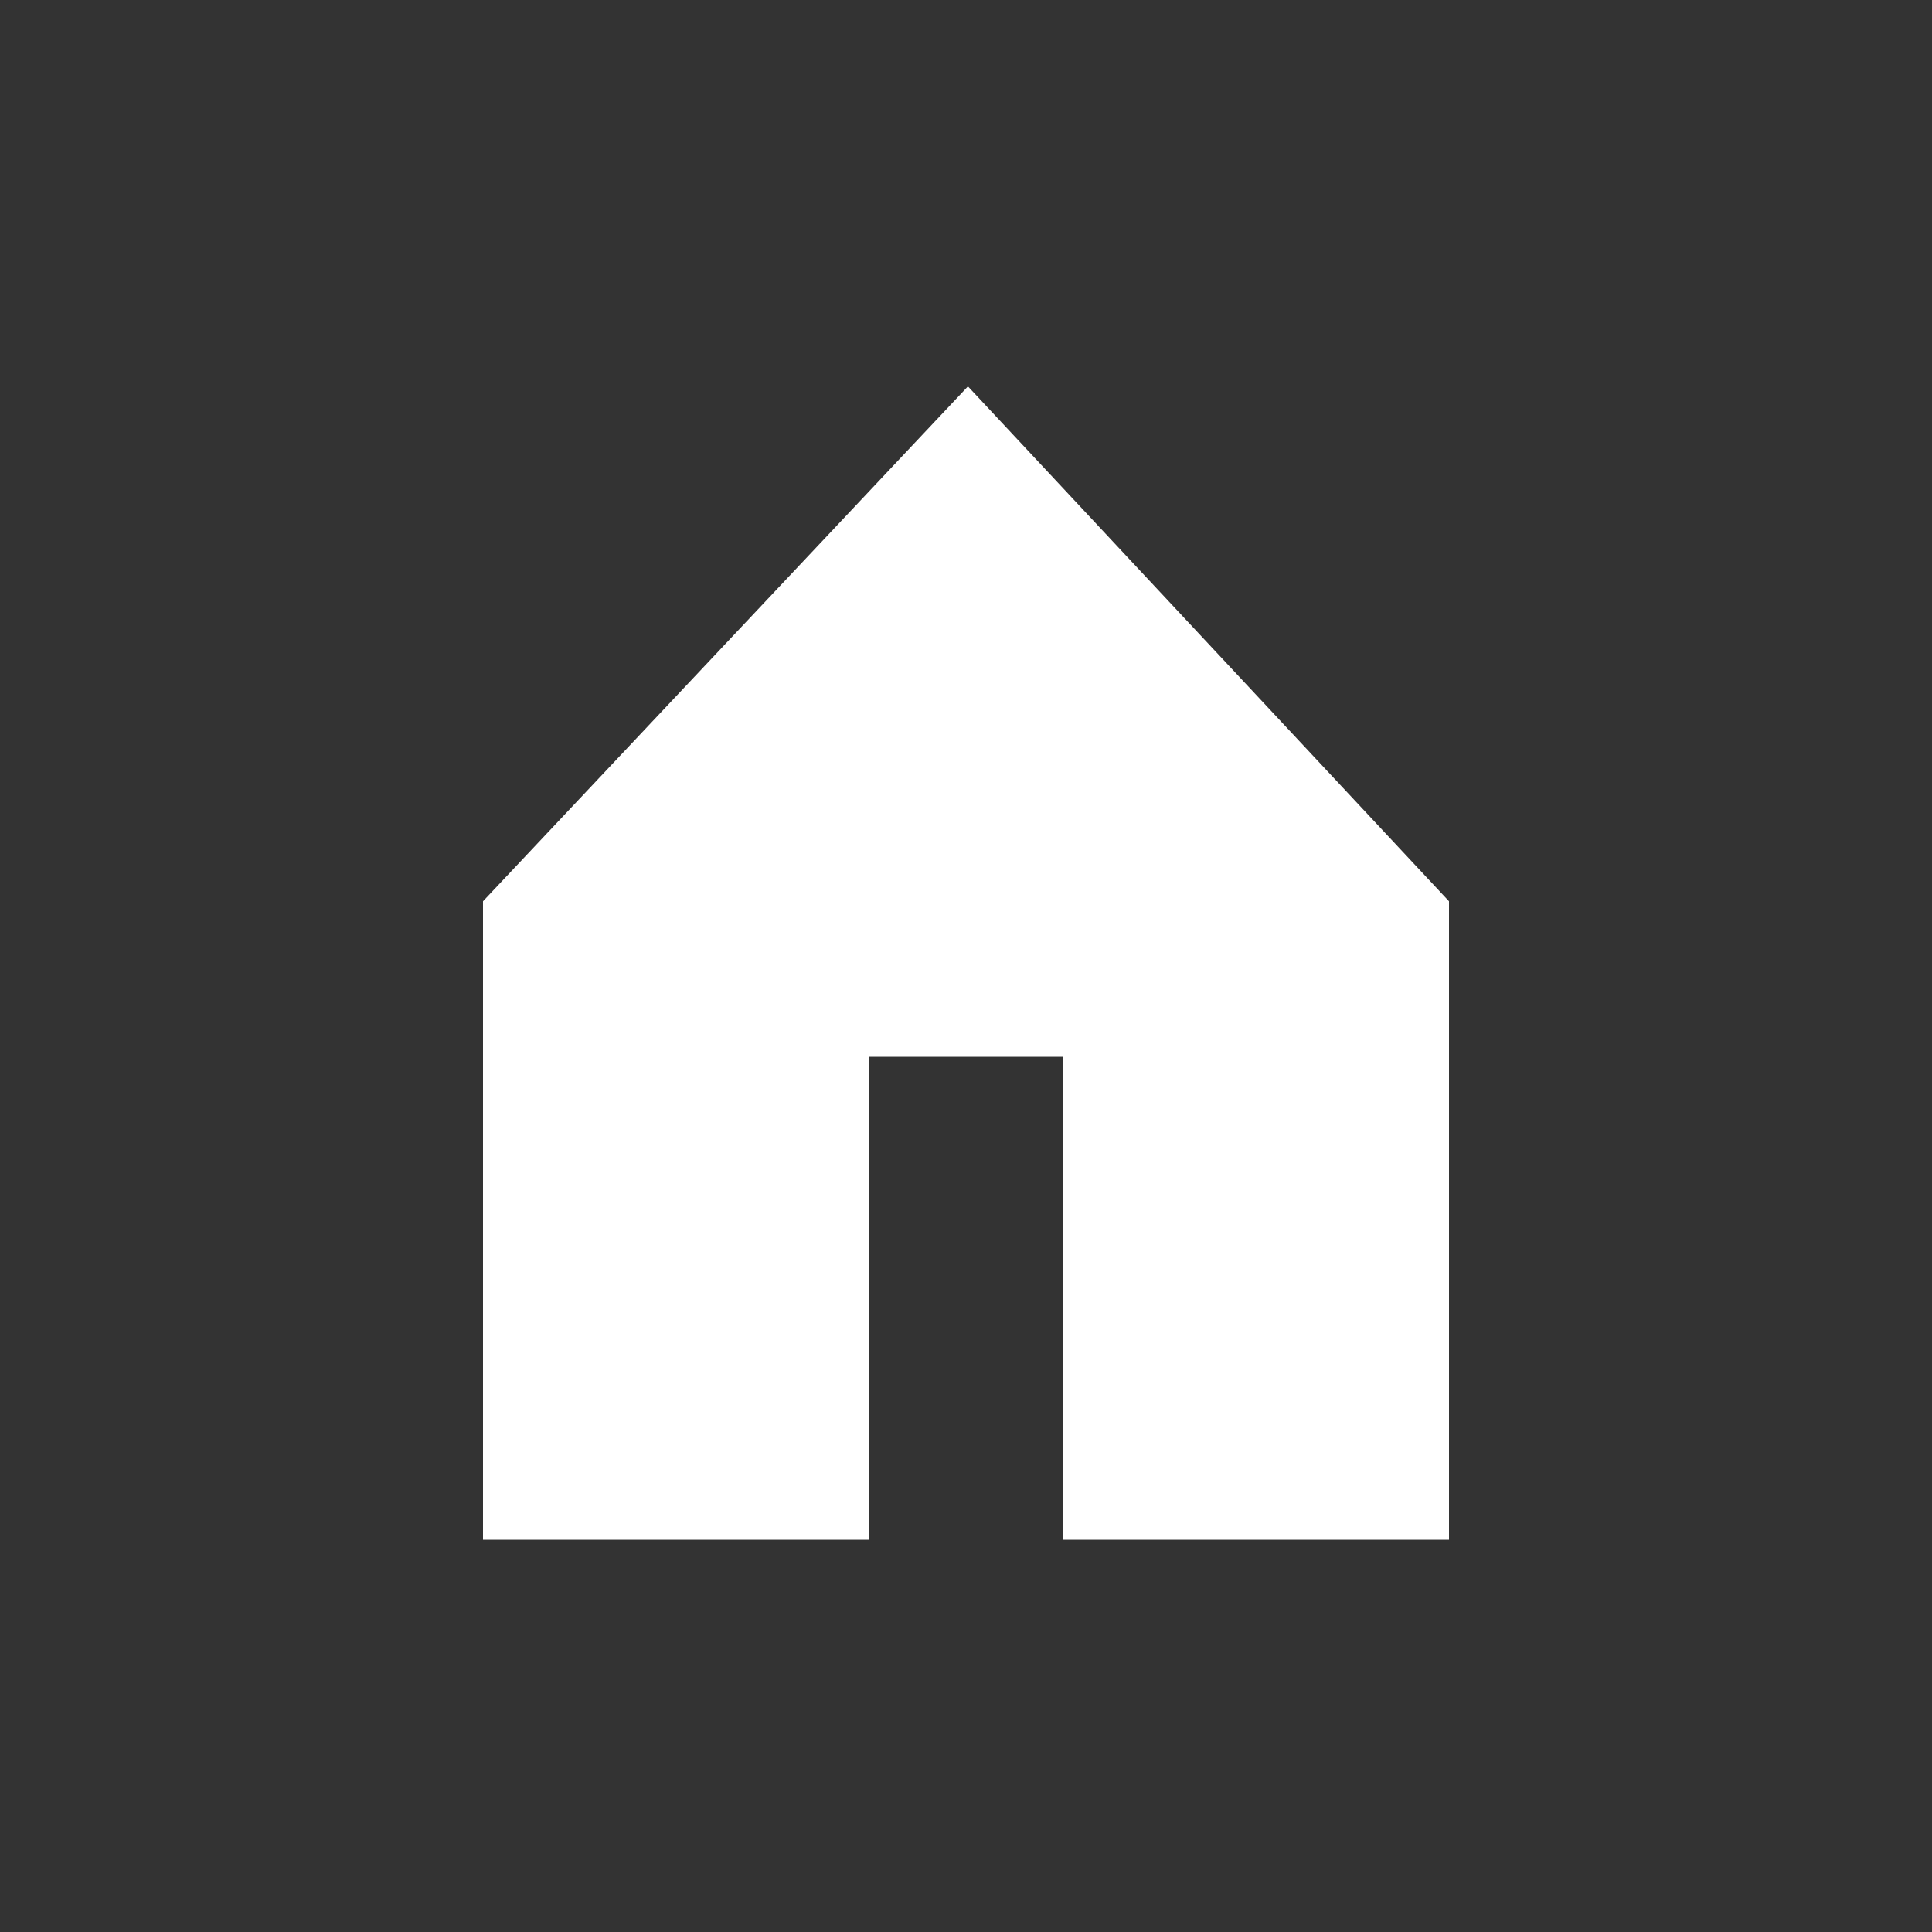 <svg width="20" height="20" viewBox="0 0 20 20" fill="none" xmlns="http://www.w3.org/2000/svg">
<rect x="0" y="0" width="20" height="20" fill="#333333" stroke="none"/>
<path d="M10.02 4L5 9.33V15.94H9V10.94H11V15.94H15V9.33L10.02 4Z" fill="white"/>
</svg>
